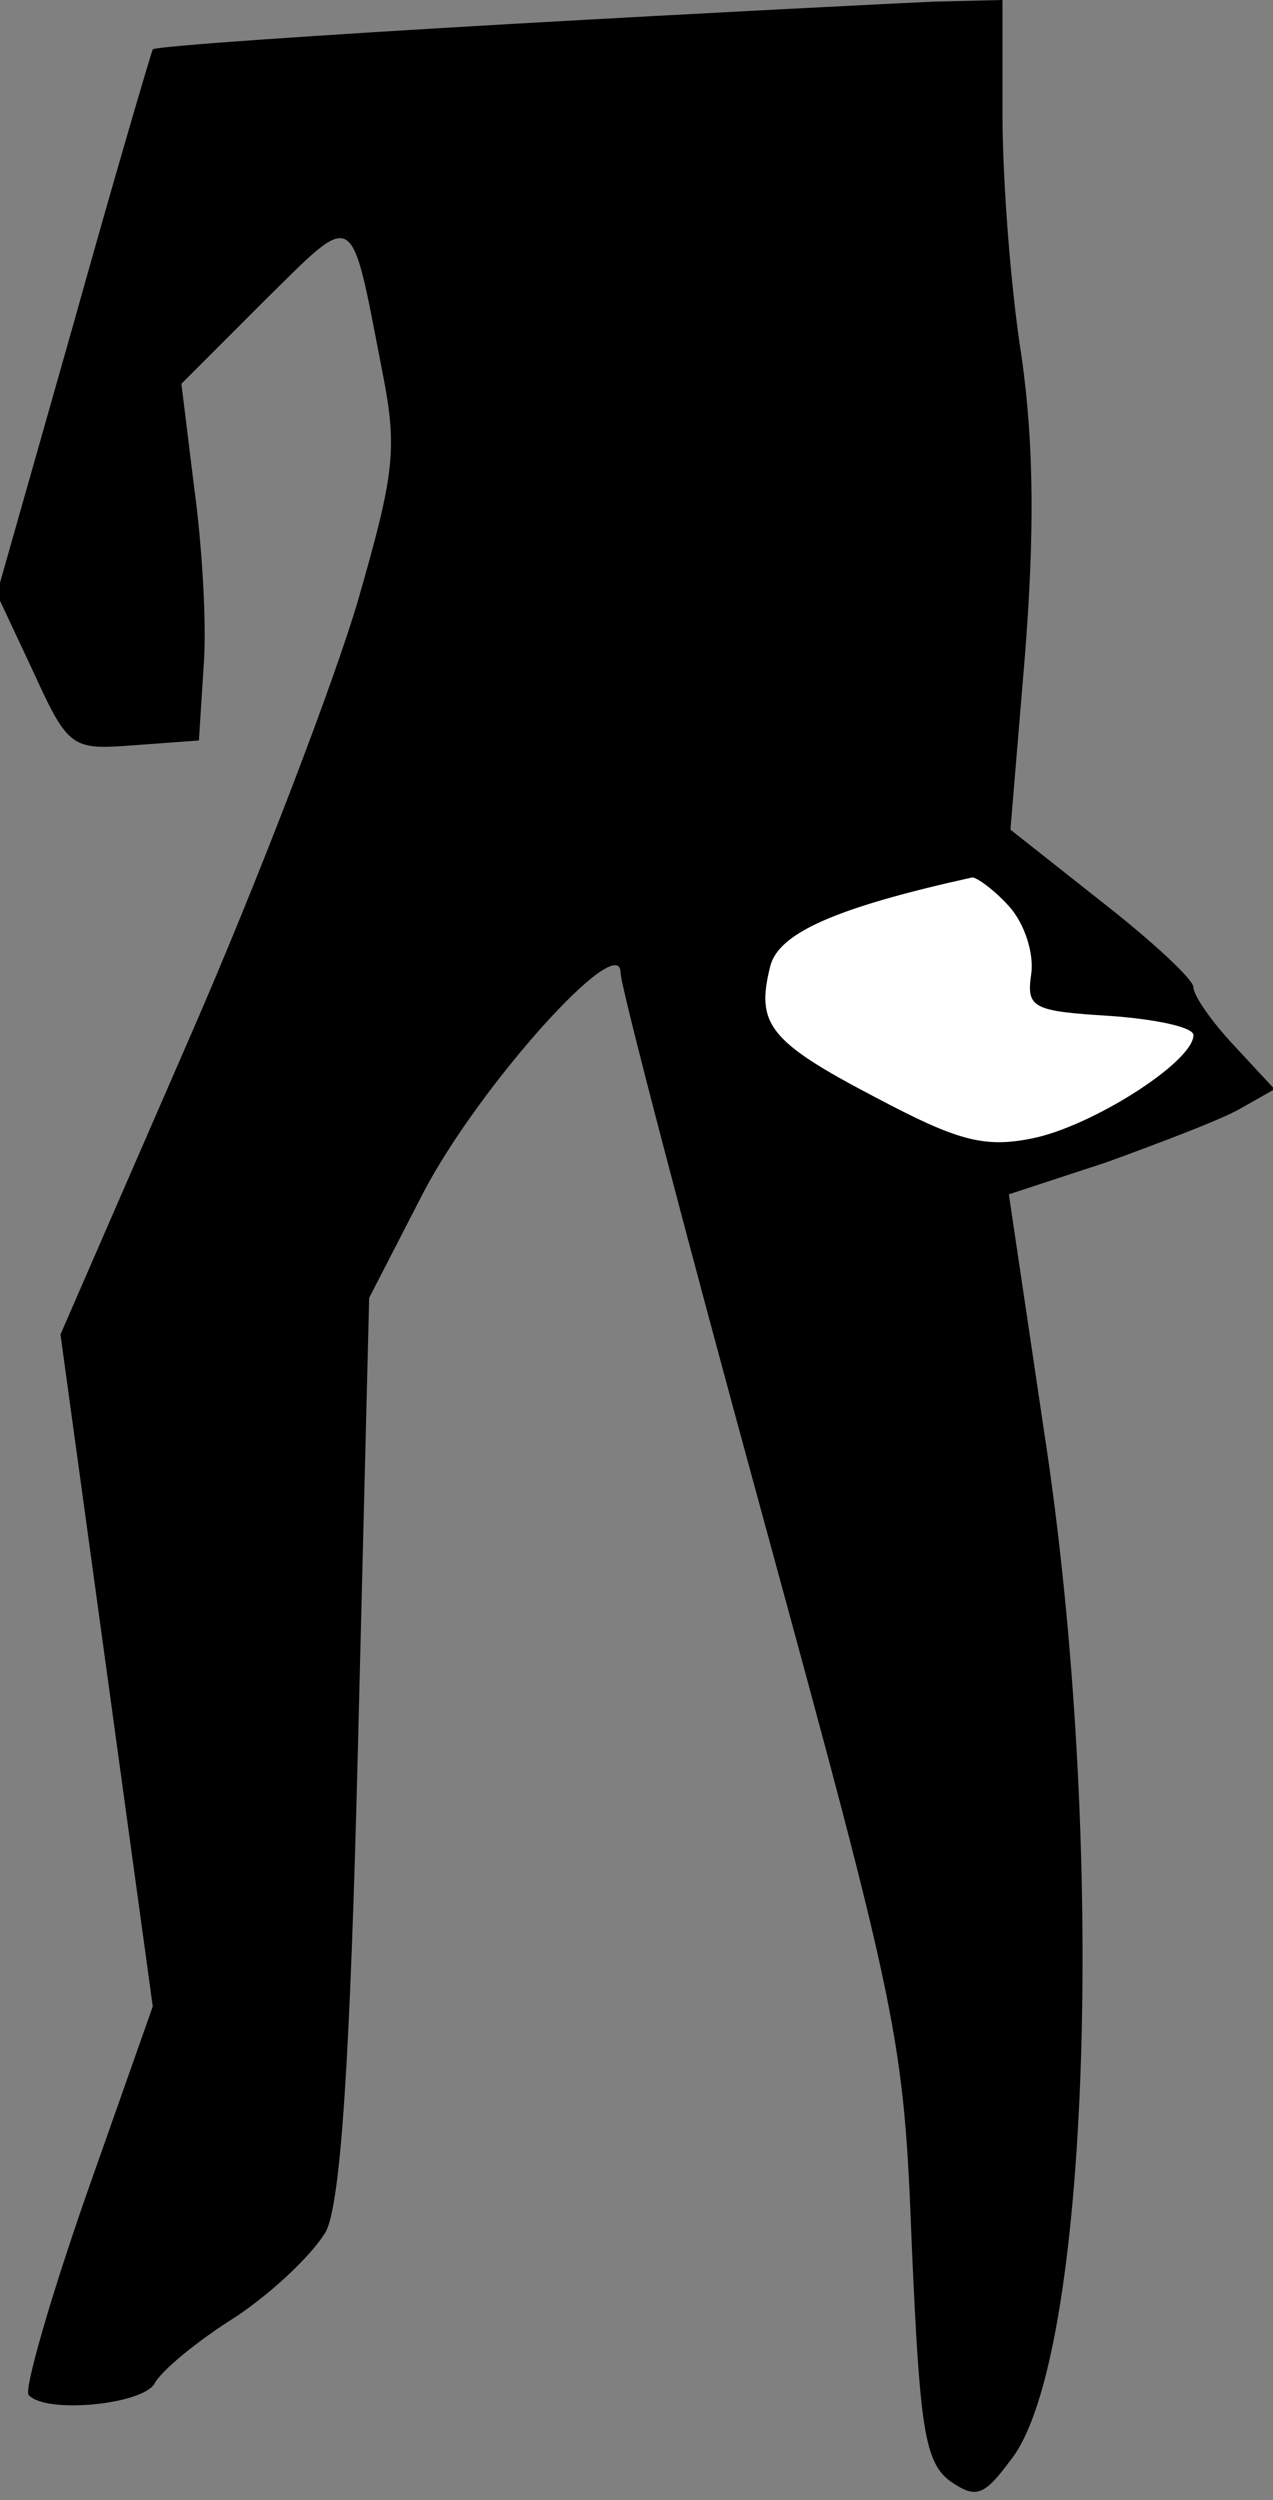 <?xml version="1.0" standalone="no"?>
<!DOCTYPE svg PUBLIC "-//W3C//DTD SVG 20010904//EN"
 "http://www.w3.org/TR/2001/REC-SVG-20010904/DTD/svg10.dtd">
<svg version="1.0" xmlns="http://www.w3.org/2000/svg"
 width="80pt" height="157pt" viewBox="0 0 80 157"
 preserveAspectRatio="xMidYMid meet">
<rect x="0" y="0" width="80" height="157" fill="#808080" stroke="none"/>
<g transform="translate(0,157) scale(0.1,-0.1)"
fill="#000000" stroke="none">
<path fill="#000000" stroke="none" d="M322 1555 c-122 -7 -224 -14 -226 -16
-1 -2 -24 -80 -50 -173 l-48 -169 23 -49 c22 -48 24 -49 63 -46 l41 3 3 47 c2
25 -1 76 -6 112 l-8 65 52 52 c58 57 54 60 74 -43 10 -50 8 -65 -15 -145 -14
-48 -61 -172 -106 -275 l-81 -186 29 -211 29 -211 -42 -119 c-23 -66 -39 -122
-36 -125 11 -12 71 -6 79 7 4 8 27 27 51 42 24 16 49 40 57 54 9 19 15 104 20
306 l7 280 34 66 c35 67 124 166 124 138 0 -8 40 -161 89 -340 86 -315 89
-328 94 -459 5 -114 8 -136 24 -148 16 -11 21 -10 38 13 50 62 61 388 21 647
l-22 148 61 20 c33 12 70 26 83 33 l23 13 -26 28 c-14 15 -25 31 -25 36 0 5
-26 29 -58 54 l-57 45 9 108 c6 75 6 133 -2 189 -7 44 -12 112 -12 152 l0 72
-42 -1 c-24 -1 -143 -7 -266 -14z"/>
<path fill="#ffffff" stroke="none" d="M634 1001 c10 -11 16 -30 14 -43 -3
-21 1 -23 50 -26 28 -2 52 -7 52 -12 0 -17 -65 -58 -102 -65 -30 -6 -47 -1
-98 26 -67 35 -75 46 -66 82 5 21 41 37 127 56 3 0 14 -8 23 -18z"/>
</g>
</svg>
